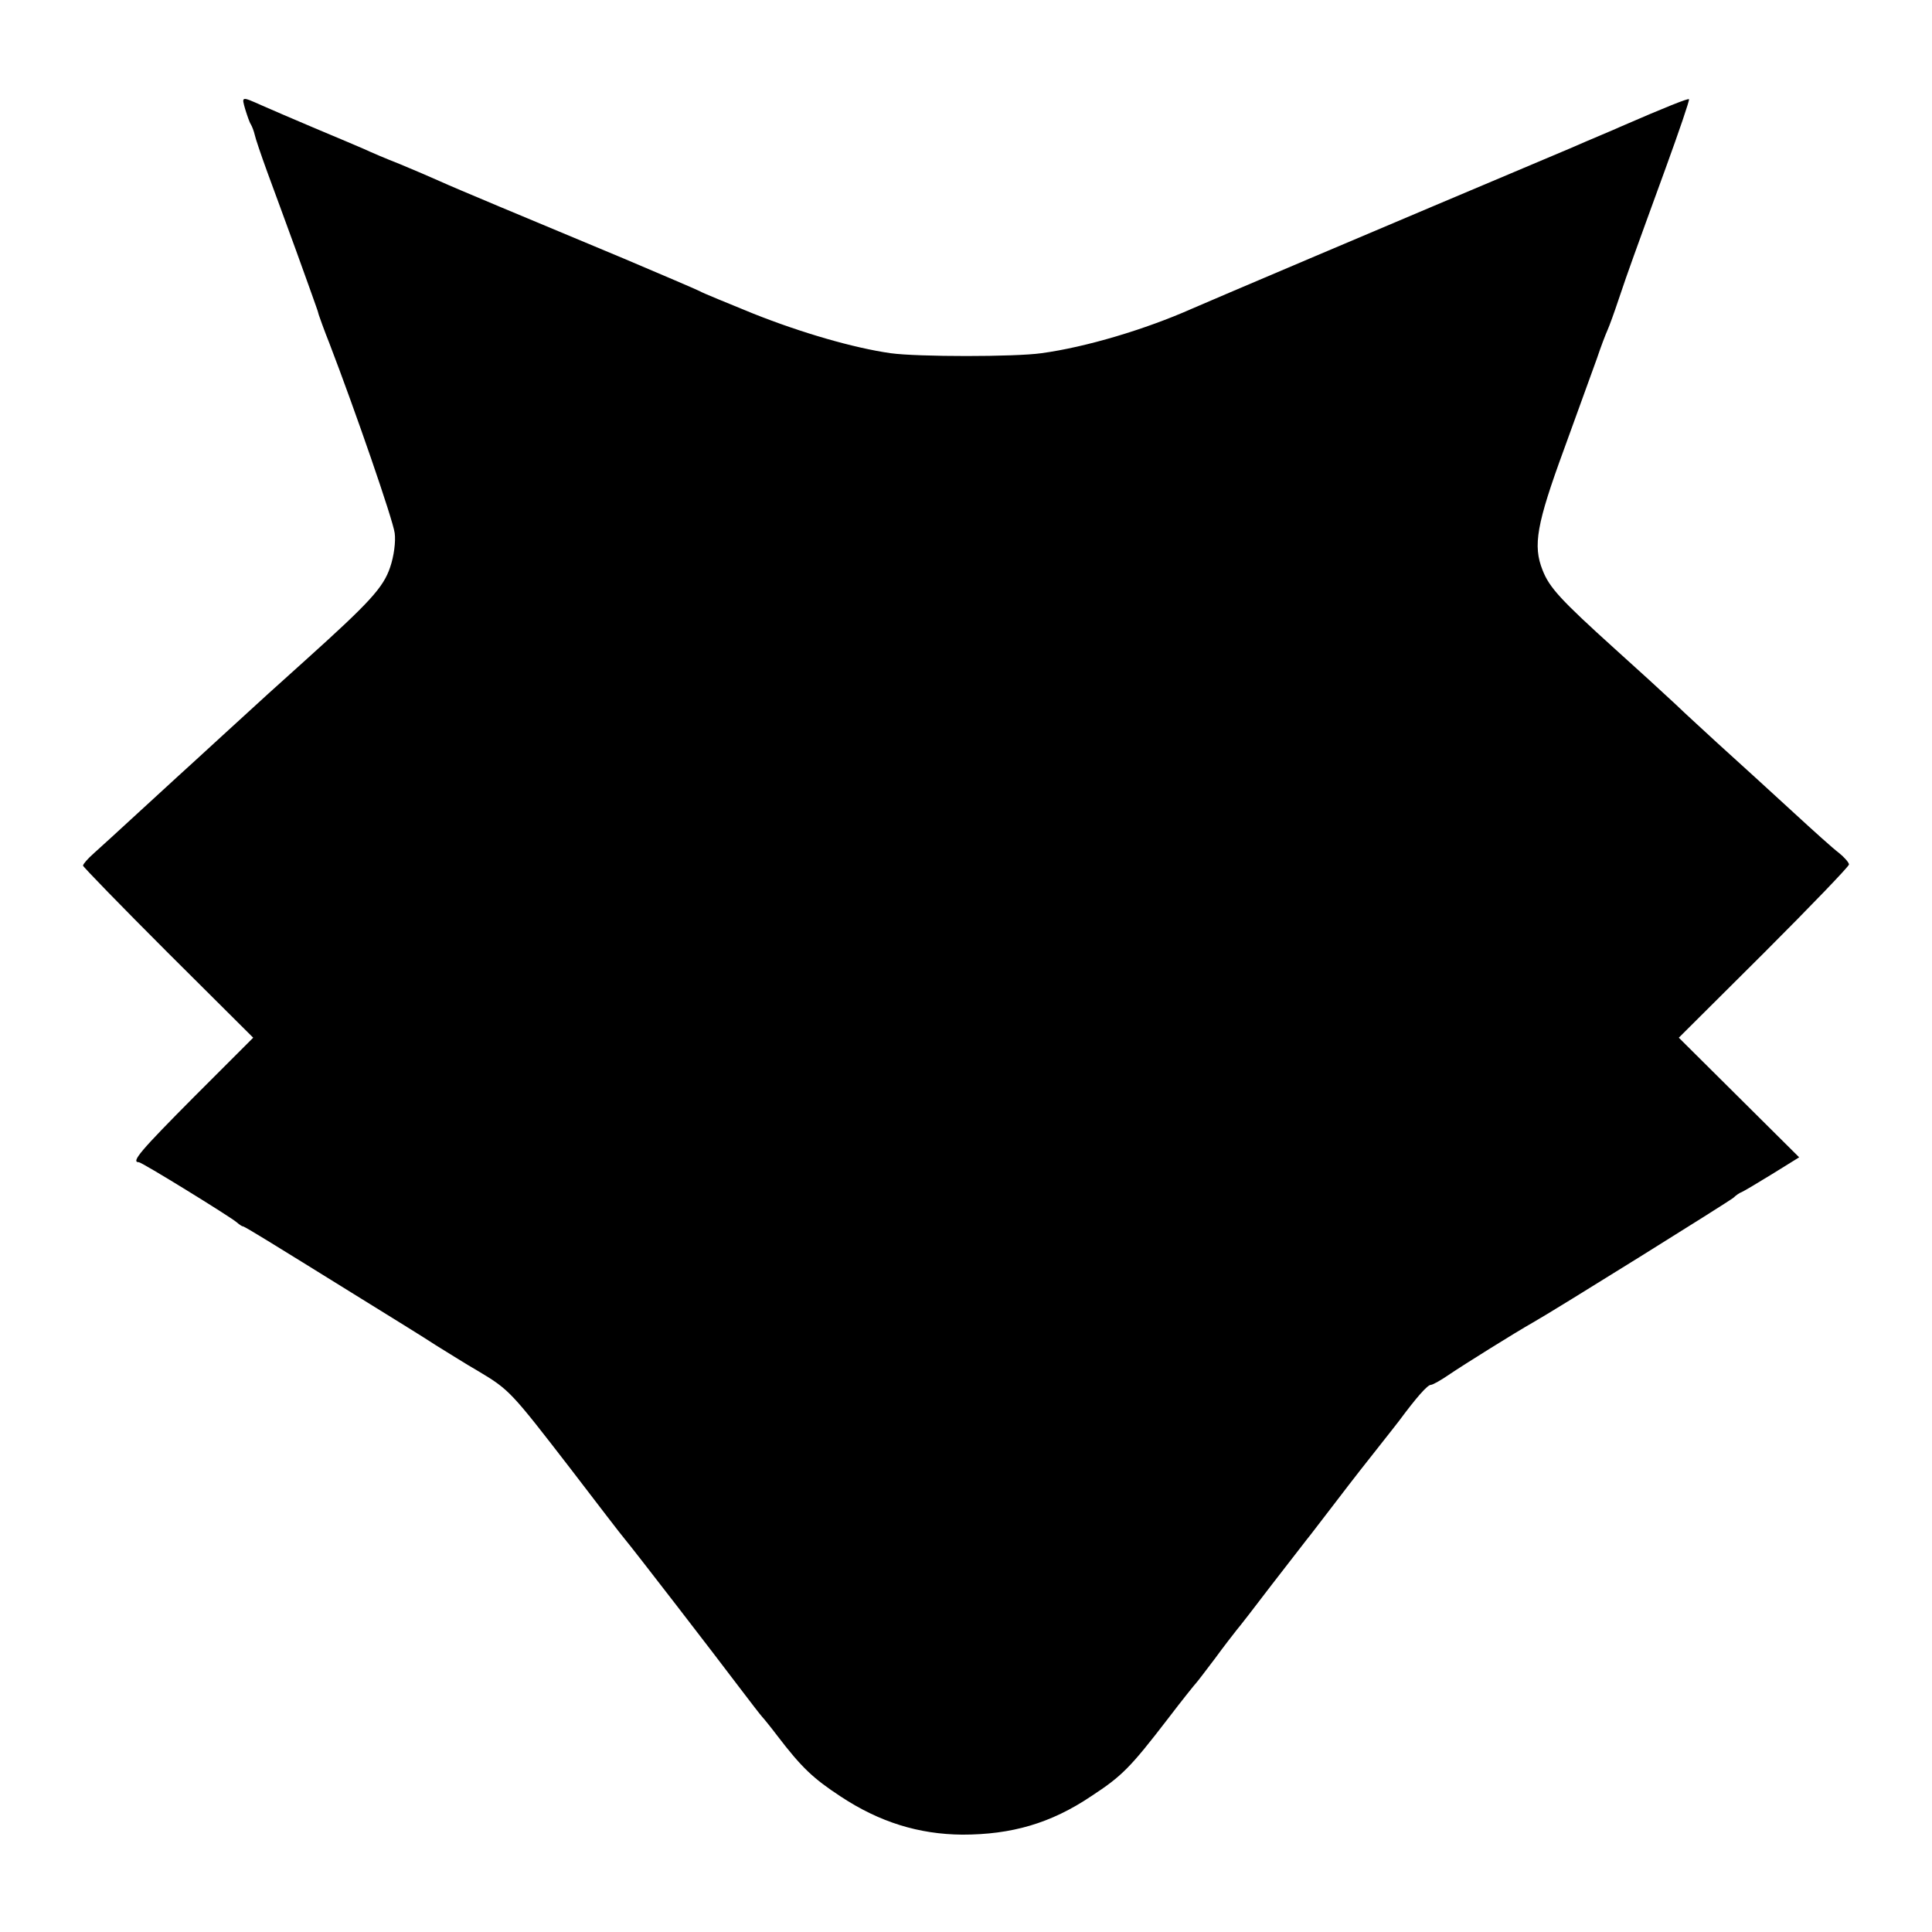 <?xml version="1.0" standalone="no"?>
<!DOCTYPE svg PUBLIC "-//W3C//DTD SVG 20010904//EN"
 "http://www.w3.org/TR/2001/REC-SVG-20010904/DTD/svg10.dtd">
<svg version="1.0" xmlns="http://www.w3.org/2000/svg"
 width="512pt" height="512pt" viewBox="0 0 512 512"
 preserveAspectRatio="xMidYMid meet">
<g transform="translate(0,512) scale(0.1,-0.1)"
fill="#000000" stroke="none">
<path d="M650 4830 c5 -16 11 -34 15 -40 3 -5 8 -18 10 -27 2 -10 17 -54 33
-98 16 -44 51 -138 77 -210 26 -71 49 -137 52 -145 3 -8 7 -20 8 -25 2 -6 14
-40 28 -75 68 -177 169 -469 173 -503 3 -22 -2 -61 -12 -90 -18 -54 -54 -93
-225 -247 -88 -79 -99 -89 -218 -198 -52 -48 -105 -96 -117 -107 -12 -11 -61
-56 -109 -100 -48 -44 -100 -92 -116 -106 -16 -14 -29 -29 -29 -33 0 -3 101
-107 225 -231 l226 -225 -156 -156 c-142 -143 -169 -174 -147 -174 8 0 240
-143 259 -159 7 -6 14 -11 17 -11 2 0 31 -17 65 -38 33 -20 136 -84 228 -141
92 -57 191 -118 218 -136 28 -17 78 -49 113 -69 82 -49 87 -55 243 -257 72
-94 137 -179 145 -188 22 -26 241 -310 302 -391 31 -41 59 -77 62 -80 3 -3 21
-25 40 -50 65 -85 95 -113 168 -161 103 -68 207 -100 322 -101 131 0 235 30
342 102 81 53 103 75 203 205 38 50 72 92 75 95 3 3 25 32 50 65 24 33 50 66
57 75 7 8 49 62 93 120 45 58 87 112 93 120 7 8 43 56 81 105 38 50 89 115
113 145 24 30 47 60 51 65 46 62 75 95 84 95 5 0 28 13 51 29 37 25 173 110
219 136 57 32 522 322 532 331 6 6 16 13 22 15 5 2 42 24 81 48 l71 44 -159
158 -160 159 226 225 c124 124 225 229 225 234 0 5 -12 19 -27 31 -16 12 -68
59 -118 105 -93 85 -111 102 -205 187 -30 28 -80 73 -110 102 -30 28 -102 94
-160 146 -145 131 -174 163 -192 209 -26 65 -16 122 57 321 37 102 76 210 87
240 10 30 23 64 28 75 5 11 18 47 29 80 11 33 29 85 40 115 11 30 49 136 85
234 36 99 64 181 62 183 -2 3 -60 -20 -182 -73 -17 -8 -78 -33 -135 -58 -498
-210 -964 -408 -1000 -424 -124 -55 -281 -102 -399 -118 -70 -10 -328 -10
-400 0 -98 14 -236 54 -364 105 -68 28 -133 54 -143 60 -10 5 -99 43 -198 85
-273 114 -446 186 -490 206 -22 10 -69 30 -105 45 -36 14 -78 32 -95 40 -16 7
-75 32 -130 55 -55 23 -119 51 -142 61 -54 24 -53 24 -43 -11z"/>
</g>
</svg>
